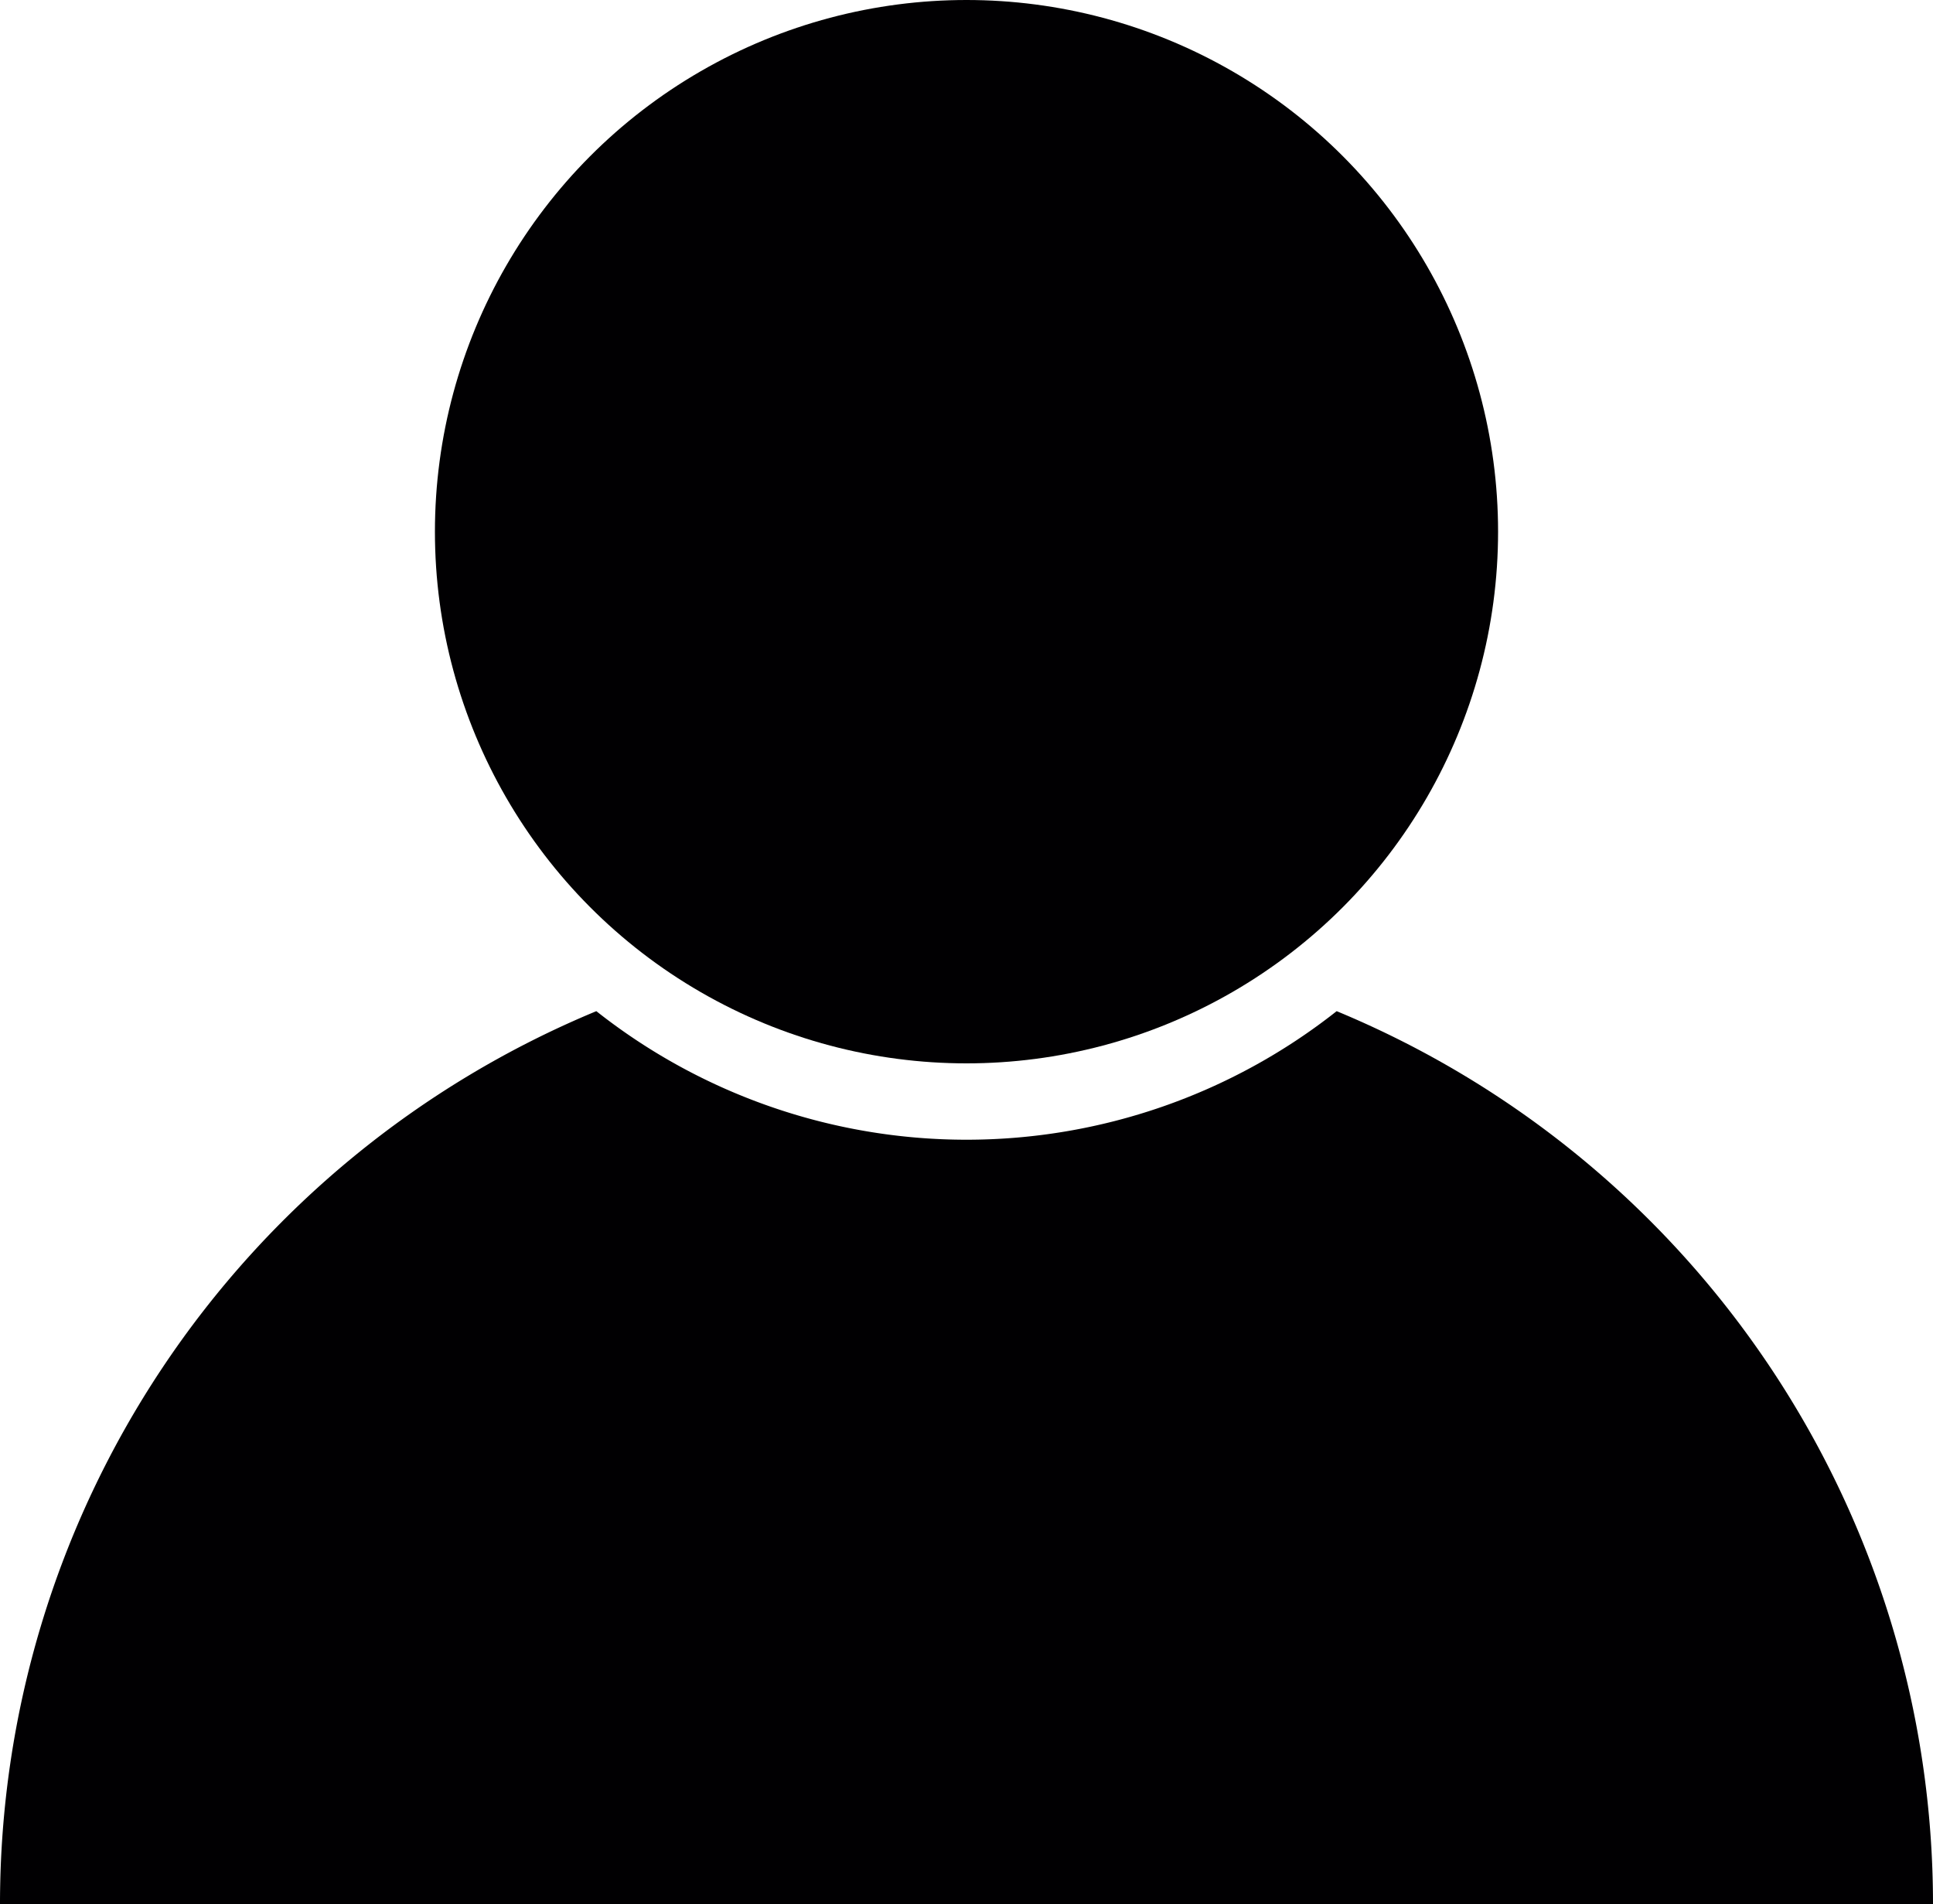 <svg xmlns="http://www.w3.org/2000/svg" xmlns:xlink="http://www.w3.org/1999/xlink" viewBox="0 0 20 19.7"><defs><style>.cls-1{fill:none;}.cls-2{clip-path:url(#clip-path);}.cls-3{fill:#010002;}</style><clipPath id="clip-path" transform="translate(0 -0.15)"><rect class="cls-1" width="20" height="20"/></clipPath></defs><g id="Layer_2" data-name="Layer 2"><g id="Layer_1-2" data-name="Layer 1"><g class="cls-2"><path class="cls-3" d="M13.83,10.61a6.18,6.18,0,0,1-7.66,0A10,10,0,0,0,0,19.85H20A10,10,0,0,0,13.83,10.61Z" transform="translate(0 -0.15)"/><circle class="cls-3" cx="10" cy="5.5" r="5.5"/></g></g></g></svg>